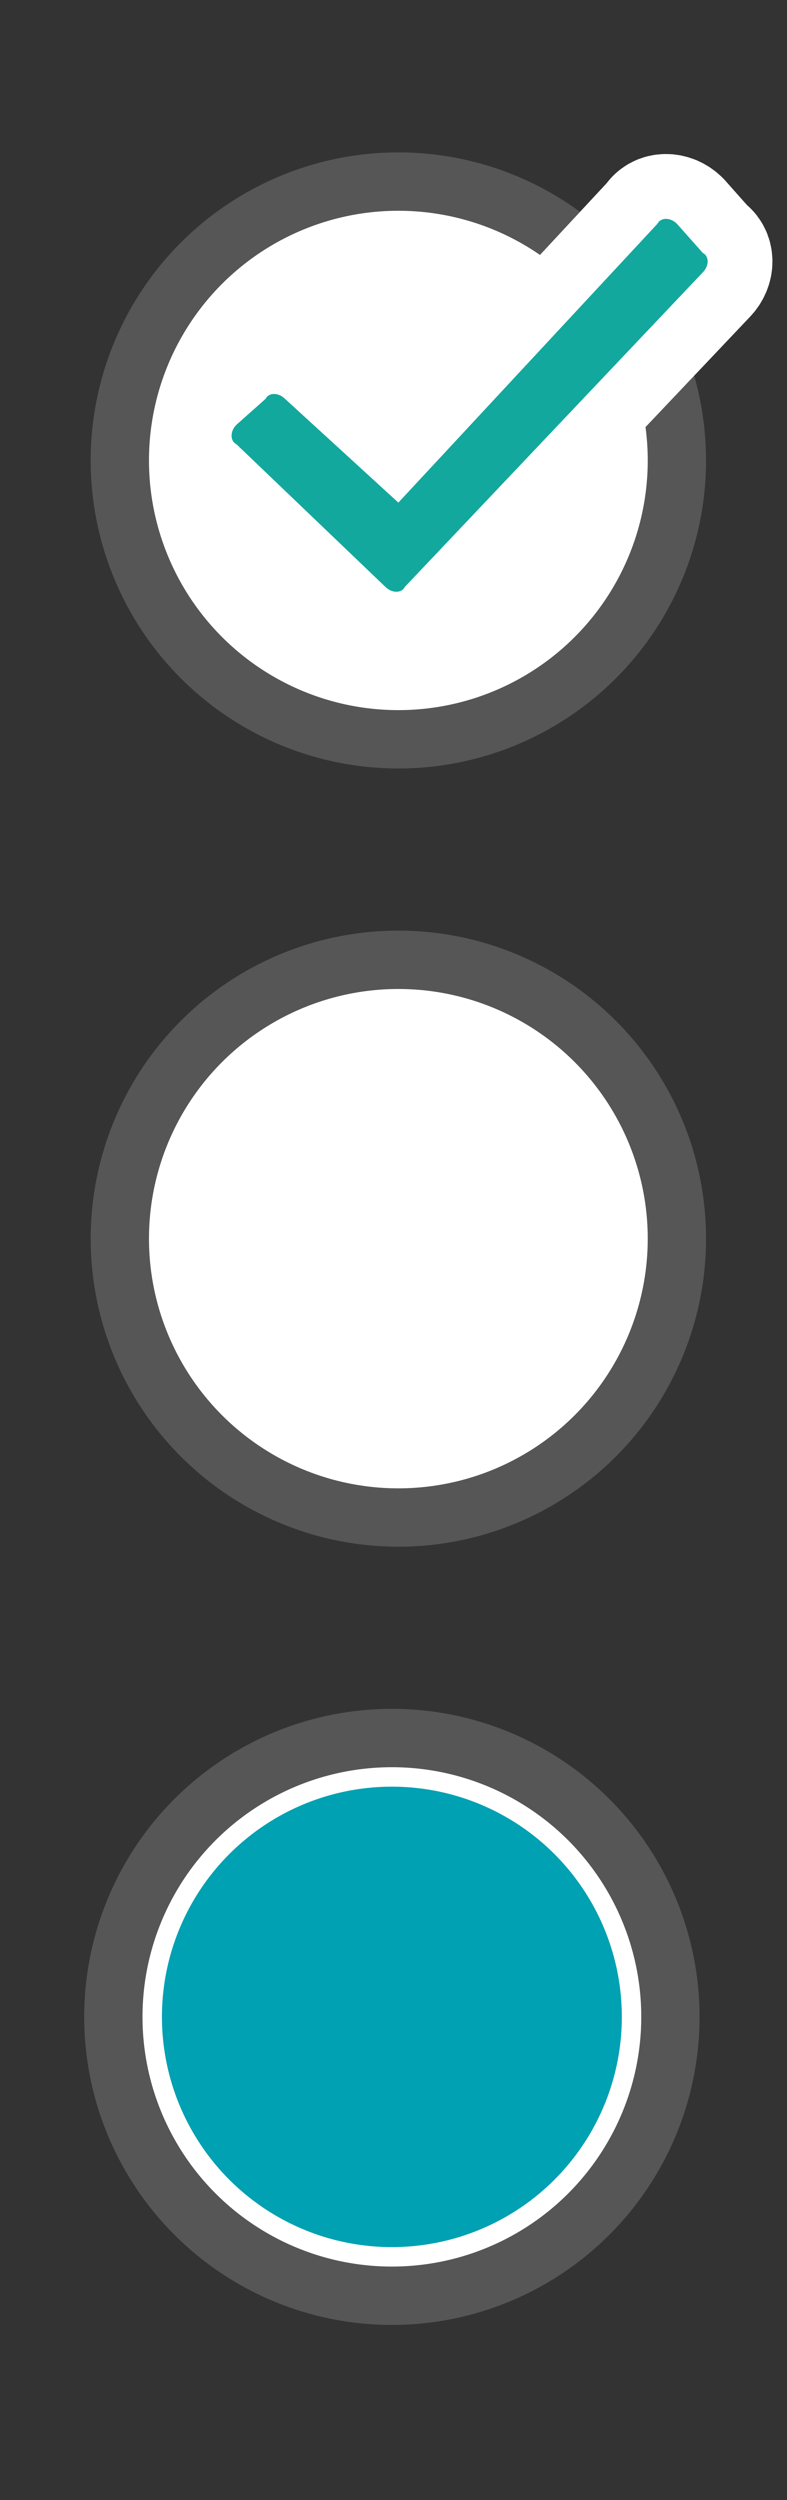 <?xml version="1.0" encoding="utf-8"?>
<!-- Generator: Adobe Illustrator 22.0.1, SVG Export Plug-In . SVG Version: 6.00 Build 0)  -->
<svg version="1.1" id="Laag_1" xmlns="http://www.w3.org/2000/svg" xmlns:xlink="http://www.w3.org/1999/xlink" x="0px" y="0px"
	 viewBox="0 0 24.3 77.1" style="enable-background:new 0 0 24.3 77.1;" xml:space="preserve">
<rect x="0" y="0" width="24.3" height="77.1" fill="#333333" stroke="none"/>
<style type="text/css">
	.st0{clip-path:url(#SVGID_2_);}
	.st1{clip-path:url(#SVGID_4_);fill:#565656;}
	.st2{clip-path:url(#SVGID_6_);}
	.st3{clip-path:url(#SVGID_8_);fill:#FFFFFF;}
	.st4{clip-path:url(#SVGID_10_);}
	.st5{clip-path:url(#SVGID_12_);fill:#13A89E;}
	.st6{clip-path:url(#SVGID_14_);}
	.st7{clip-path:url(#SVGID_16_);fill:none;stroke:#FFFFFF;stroke-width:4;stroke-miterlimit:10;}
	.st8{clip-path:url(#SVGID_18_);}
	.st9{clip-path:url(#SVGID_20_);fill:#565656;}
	.st10{clip-path:url(#SVGID_22_);}
	.st11{clip-path:url(#SVGID_24_);fill:#FFFFFF;}
	.st12{clip-path:url(#SVGID_26_);fill:#565656;}
	.st13{clip-path:url(#SVGID_28_);fill:#FFFFFF;}
	.st14{clip-path:url(#SVGID_30_);fill:#00A1B2;}
</style>
<g>
	<defs>
		<circle id="SVGID_1_" cx="12.3" cy="14.2" r="9.5"/>
	</defs>
	<clipPath id="SVGID_2_">
		<use xlink:href="#SVGID_1_"  style="overflow:visible;"/>
	</clipPath>
	<g class="st0">
		<defs>
			<rect id="SVGID_3_" x="2.8" y="4.7" width="22" height="19"/>
		</defs>
		<clipPath id="SVGID_4_">
			<use xlink:href="#SVGID_3_"  style="overflow:visible;"/>
		</clipPath>
		<rect x="-2.2" y="-0.3" class="st1" width="29" height="29"/>
	</g>
</g>
<g>
	<defs>
		<circle id="SVGID_5_" cx="12.3" cy="14.2" r="7.7"/>
	</defs>
	<clipPath id="SVGID_6_">
		<use xlink:href="#SVGID_5_"  style="overflow:visible;"/>
	</clipPath>
	<g class="st2">
		<defs>
			<rect id="SVGID_7_" x="2.8" y="4.7" width="22" height="19"/>
		</defs>
		<clipPath id="SVGID_8_">
			<use xlink:href="#SVGID_7_"  style="overflow:visible;"/>
		</clipPath>
		<rect x="-0.4" y="1.6" class="st3" width="25.3" height="25.3"/>
	</g>
</g>
<g>
	<defs>
		<path id="SVGID_9_" d="M11.6,14.8l8-8.6c0.6-0.5,1.5-0.5,2,0l0,0L22.5,7c0.6,0.6,0.6,1.5,0,2l-9.2,9.8c-0.6,0.5-1.5,0.5-2,0
			l-4.7-4.4c-0.6-0.6-0.6-1.5,0-2.1l0.9-0.8c0.6-0.5,1.5-0.5,2,0l3.5,3.2l0,0L11.6,14.8L11.6,14.8z"/>
	</defs>
	<clipPath id="SVGID_10_">
		<use xlink:href="#SVGID_9_"  style="overflow:visible;"/>
	</clipPath>
	<g class="st4">
		<defs>
			<rect id="SVGID_11_" x="2.8" y="4.7" width="22" height="19"/>
		</defs>
		<clipPath id="SVGID_12_">
			<use xlink:href="#SVGID_11_"  style="overflow:visible;"/>
		</clipPath>
		<rect x="2.2" y="1.8" class="st5" width="24.8" height="21.4"/>
	</g>
</g>
<g>
	<defs>
		<path id="SVGID_13_" d="M20.9,6.9c-0.2-0.2-0.5-0.2-0.6,0l-8,8.6l-3.5-3.2c-0.2-0.2-0.5-0.2-0.6,0l-0.9,0.8
			c-0.2,0.2-0.2,0.5,0,0.6l4.6,4.4c0.2,0.2,0.5,0.2,0.6,0l9.2-9.7c0.2-0.2,0.2-0.5,0-0.6L20.9,6.9z M-4.8-5.2h38.8v35.4H-4.8V-5.2z"
			/>
	</defs>
	<clipPath id="SVGID_14_">
		<use xlink:href="#SVGID_13_"  style="overflow:visible;"/>
	</clipPath>
	<g class="st6">
		<defs>
			<rect id="SVGID_15_" x="2.8" y="4.7" width="22" height="19"/>
		</defs>
		<clipPath id="SVGID_16_">
			<use xlink:href="#SVGID_15_"  style="overflow:visible;"/>
		</clipPath>
		<path class="st7" d="M20.9,6.9c-0.2-0.2-0.5-0.2-0.6,0l-8,8.6l-3.5-3.2c-0.2-0.2-0.5-0.2-0.6,0l-0.9,0.8c-0.2,0.2-0.2,0.5,0,0.6
			l4.6,4.4c0.2,0.2,0.5,0.2,0.6,0l9.2-9.7c0.2-0.2,0.2-0.5,0-0.6L20.9,6.9z"/>
	</g>
</g>
<g>
	<defs>
		<circle id="SVGID_17_" cx="12.3" cy="38.2" r="9.5"/>
	</defs>
	<clipPath id="SVGID_18_">
		<use xlink:href="#SVGID_17_"  style="overflow:visible;"/>
	</clipPath>
	<g class="st8">
		<defs>
			<rect id="SVGID_19_" x="2.8" y="28.7" width="19" height="19"/>
		</defs>
		<clipPath id="SVGID_20_">
			<use xlink:href="#SVGID_19_"  style="overflow:visible;"/>
		</clipPath>
		<rect x="-2.2" y="23.7" class="st9" width="29" height="29"/>
	</g>
</g>
<g>
	<defs>
		<circle id="SVGID_21_" cx="12.3" cy="38.2" r="7.7"/>
	</defs>
	<clipPath id="SVGID_22_">
		<use xlink:href="#SVGID_21_"  style="overflow:visible;"/>
	</clipPath>
	<g class="st10">
		<defs>
			<rect id="SVGID_23_" x="2.8" y="28.7" width="19" height="19"/>
		</defs>
		<clipPath id="SVGID_24_">
			<use xlink:href="#SVGID_23_"  style="overflow:visible;"/>
		</clipPath>
		<rect x="-0.4" y="25.6" class="st11" width="25.3" height="25.3"/>
	</g>
</g>
<g>
	<defs>
		<circle id="SVGID_25_" cx="12.1" cy="62.2" r="9.5"/>
	</defs>
	<clipPath id="SVGID_26_">
		<use xlink:href="#SVGID_25_"  style="overflow:visible;"/>
	</clipPath>
	<rect x="-2.4" y="47.7" class="st12" width="29" height="29"/>
</g>
<g>
	<defs>
		<circle id="SVGID_27_" cx="12.1" cy="62.2" r="7.7"/>
	</defs>
	<clipPath id="SVGID_28_">
		<use xlink:href="#SVGID_27_"  style="overflow:visible;"/>
	</clipPath>
	<rect x="-0.5" y="49.6" class="st13" width="25.3" height="25.3"/>
</g>
<g>
	<defs>
		<circle id="SVGID_29_" cx="12.1" cy="62.2" r="7.1"/>
	</defs>
	<clipPath id="SVGID_30_">
		<use xlink:href="#SVGID_29_"  style="overflow:visible;"/>
	</clipPath>
	<rect x="0.1" y="50.2" class="st14" width="24.2" height="24.2"/>
</g>
</svg>
